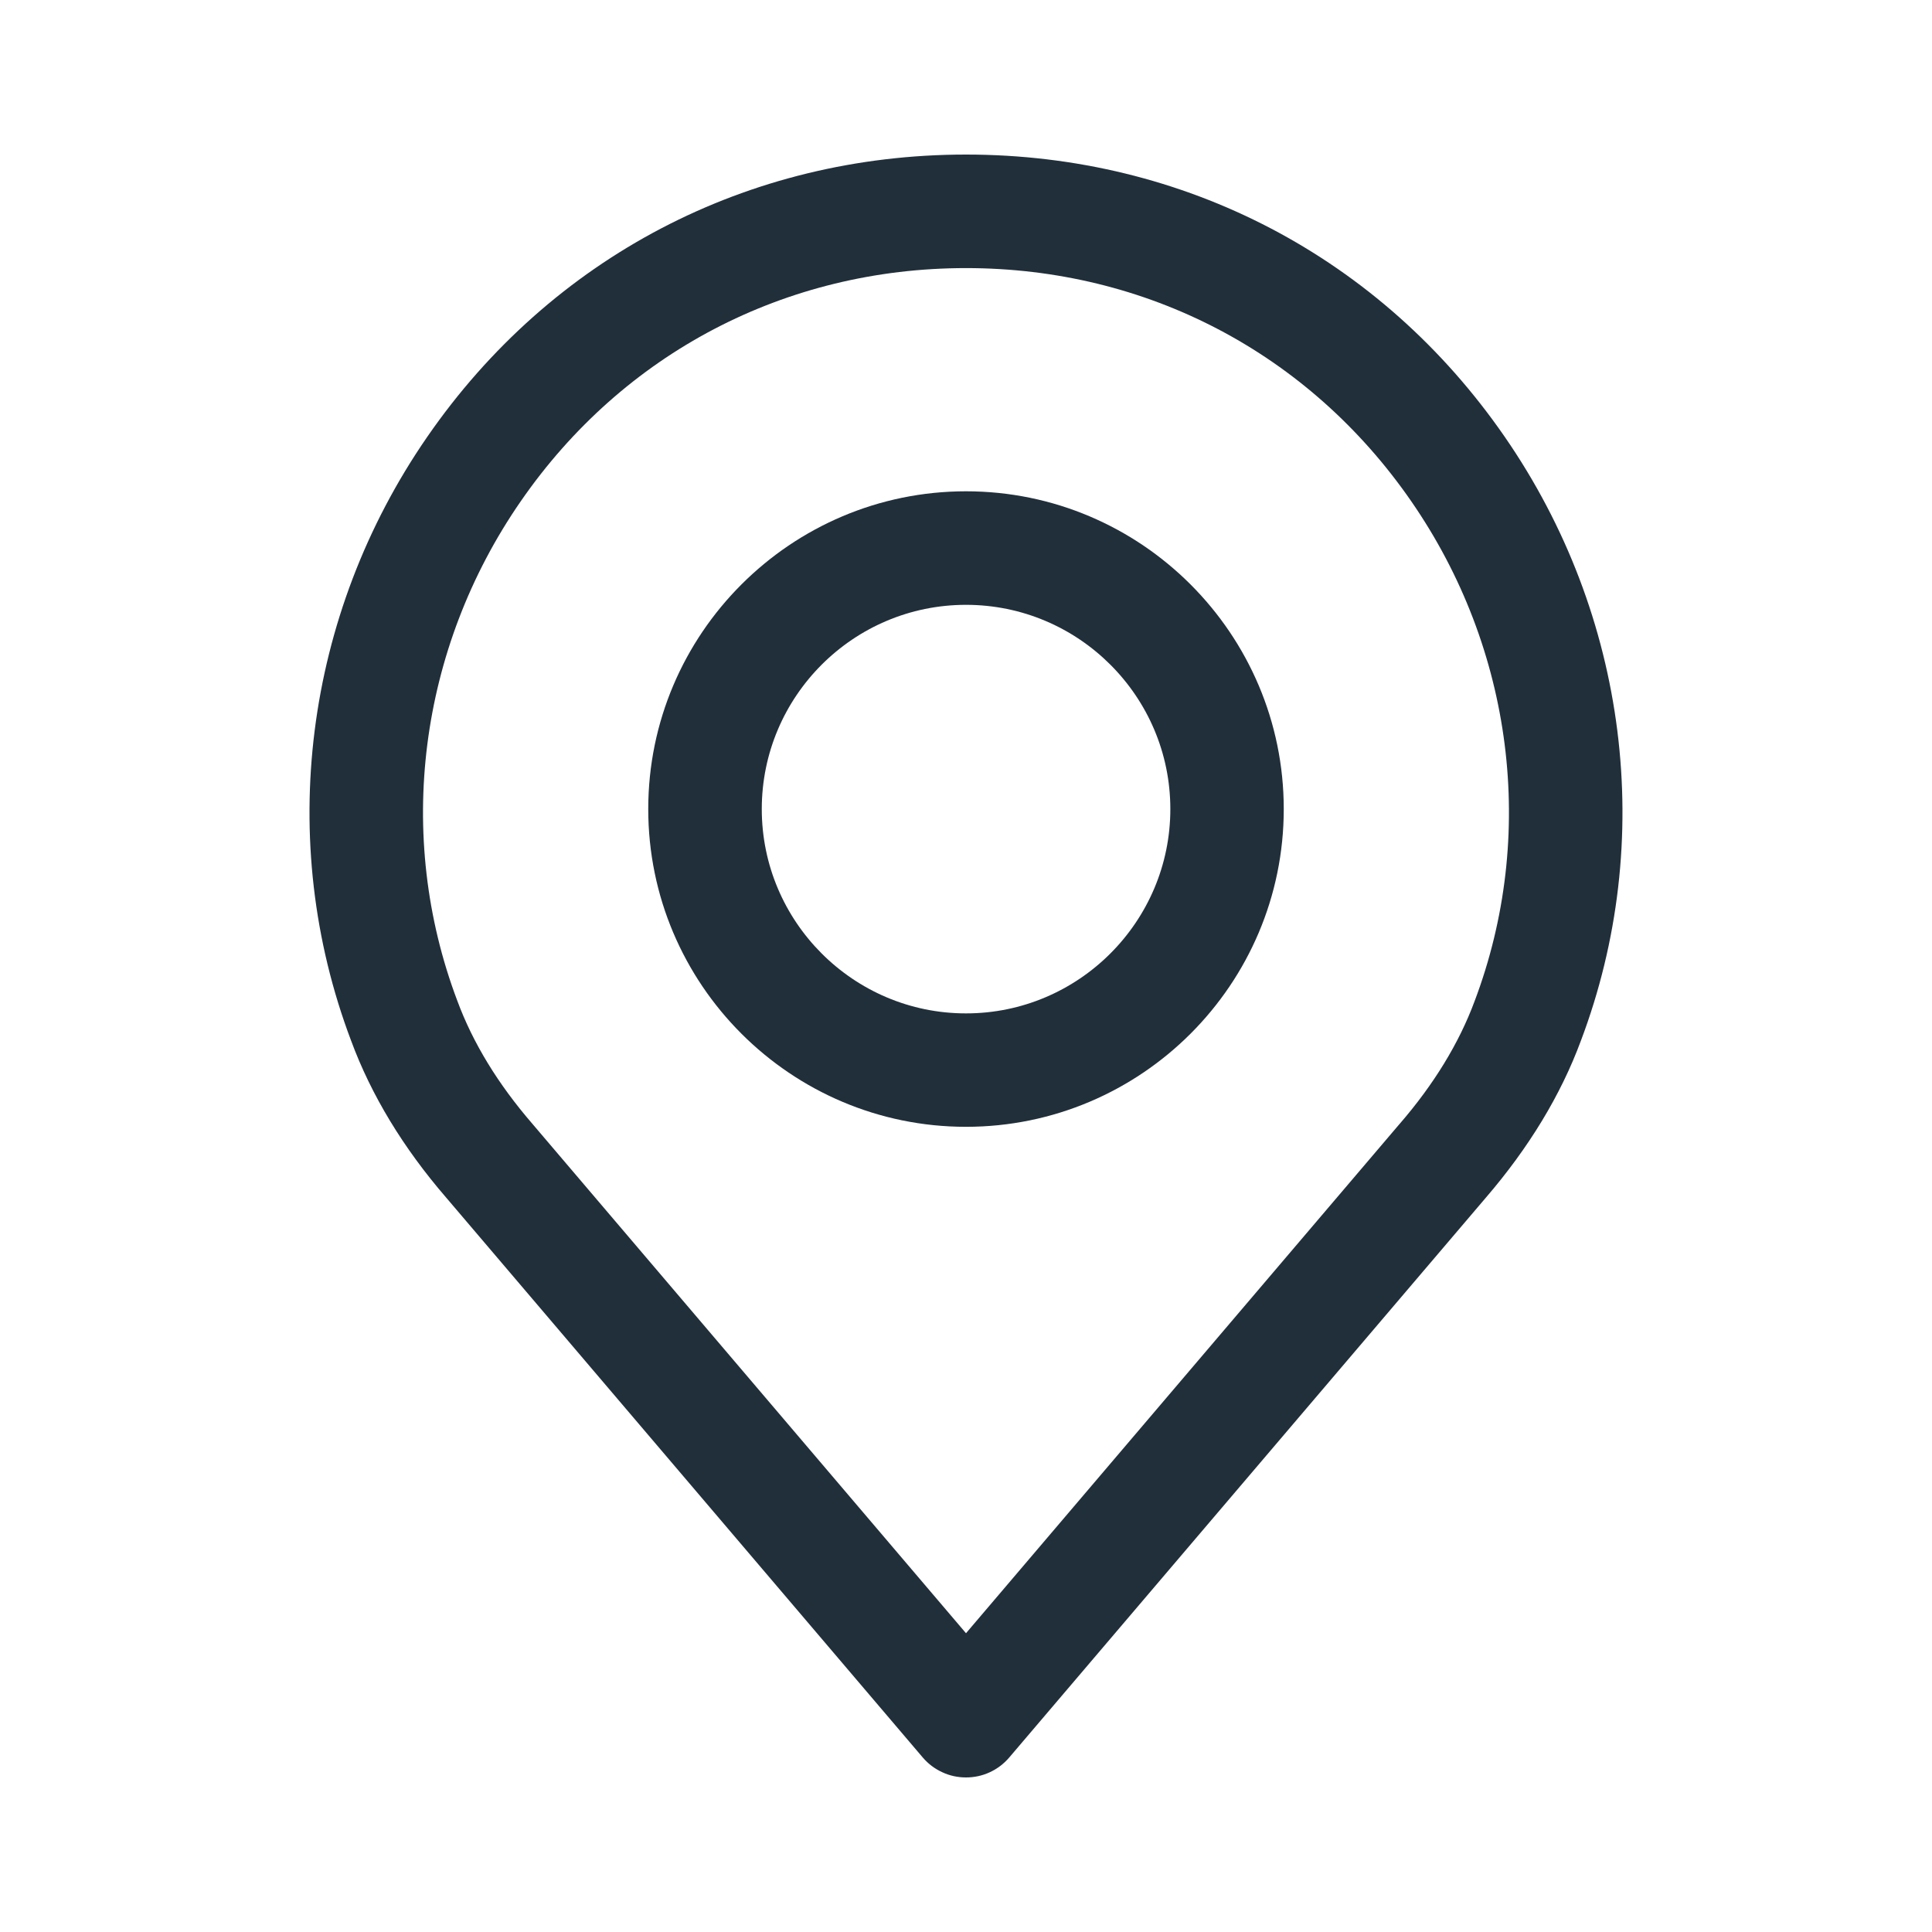 <?xml version="1.0" encoding="UTF-8"?>
<svg xmlns="http://www.w3.org/2000/svg" width="17" height="17" viewBox="0 0 17 17" fill="none">
  <path d="M13.24 3.843C12.15 2.265 10.422 1.36 8.5 1.36C6.578 1.36 4.85 2.265 3.76 3.843C2.675 5.413 2.425 7.4 3.089 9.156C3.266 9.636 3.549 10.102 3.926 10.538L8.12 15.465C8.167 15.52 8.225 15.564 8.291 15.594C8.356 15.625 8.428 15.64 8.5 15.64C8.572 15.64 8.644 15.625 8.71 15.594C8.775 15.564 8.833 15.52 8.88 15.465L13.073 10.54C13.452 10.1 13.734 9.635 13.91 9.159C14.575 7.4 14.325 5.413 13.24 3.843ZM12.975 8.81C12.839 9.177 12.618 9.54 12.316 9.889C12.316 9.889 12.315 9.89 12.314 9.891L8.5 14.371L4.684 9.888C4.383 9.54 4.161 9.177 4.024 8.806C3.475 7.354 3.683 5.711 4.582 4.411C5.483 3.107 6.911 2.359 8.5 2.359C10.089 2.359 11.517 3.107 12.418 4.411C13.317 5.711 13.525 7.354 12.975 8.81Z" fill="#212F3B"></path>
  <path d="M8.5 4.323C6.959 4.323 5.704 5.577 5.704 7.119C5.704 8.661 6.958 9.915 8.5 9.915C10.042 9.915 11.296 8.661 11.296 7.119C11.296 5.578 10.042 4.323 8.5 4.323ZM8.5 8.917C7.509 8.917 6.703 8.11 6.703 7.119C6.703 6.128 7.509 5.322 8.5 5.322C9.491 5.322 10.298 6.128 10.298 7.119C10.298 8.11 9.491 8.917 8.5 8.917Z" fill="#212F3B"></path>
</svg>
